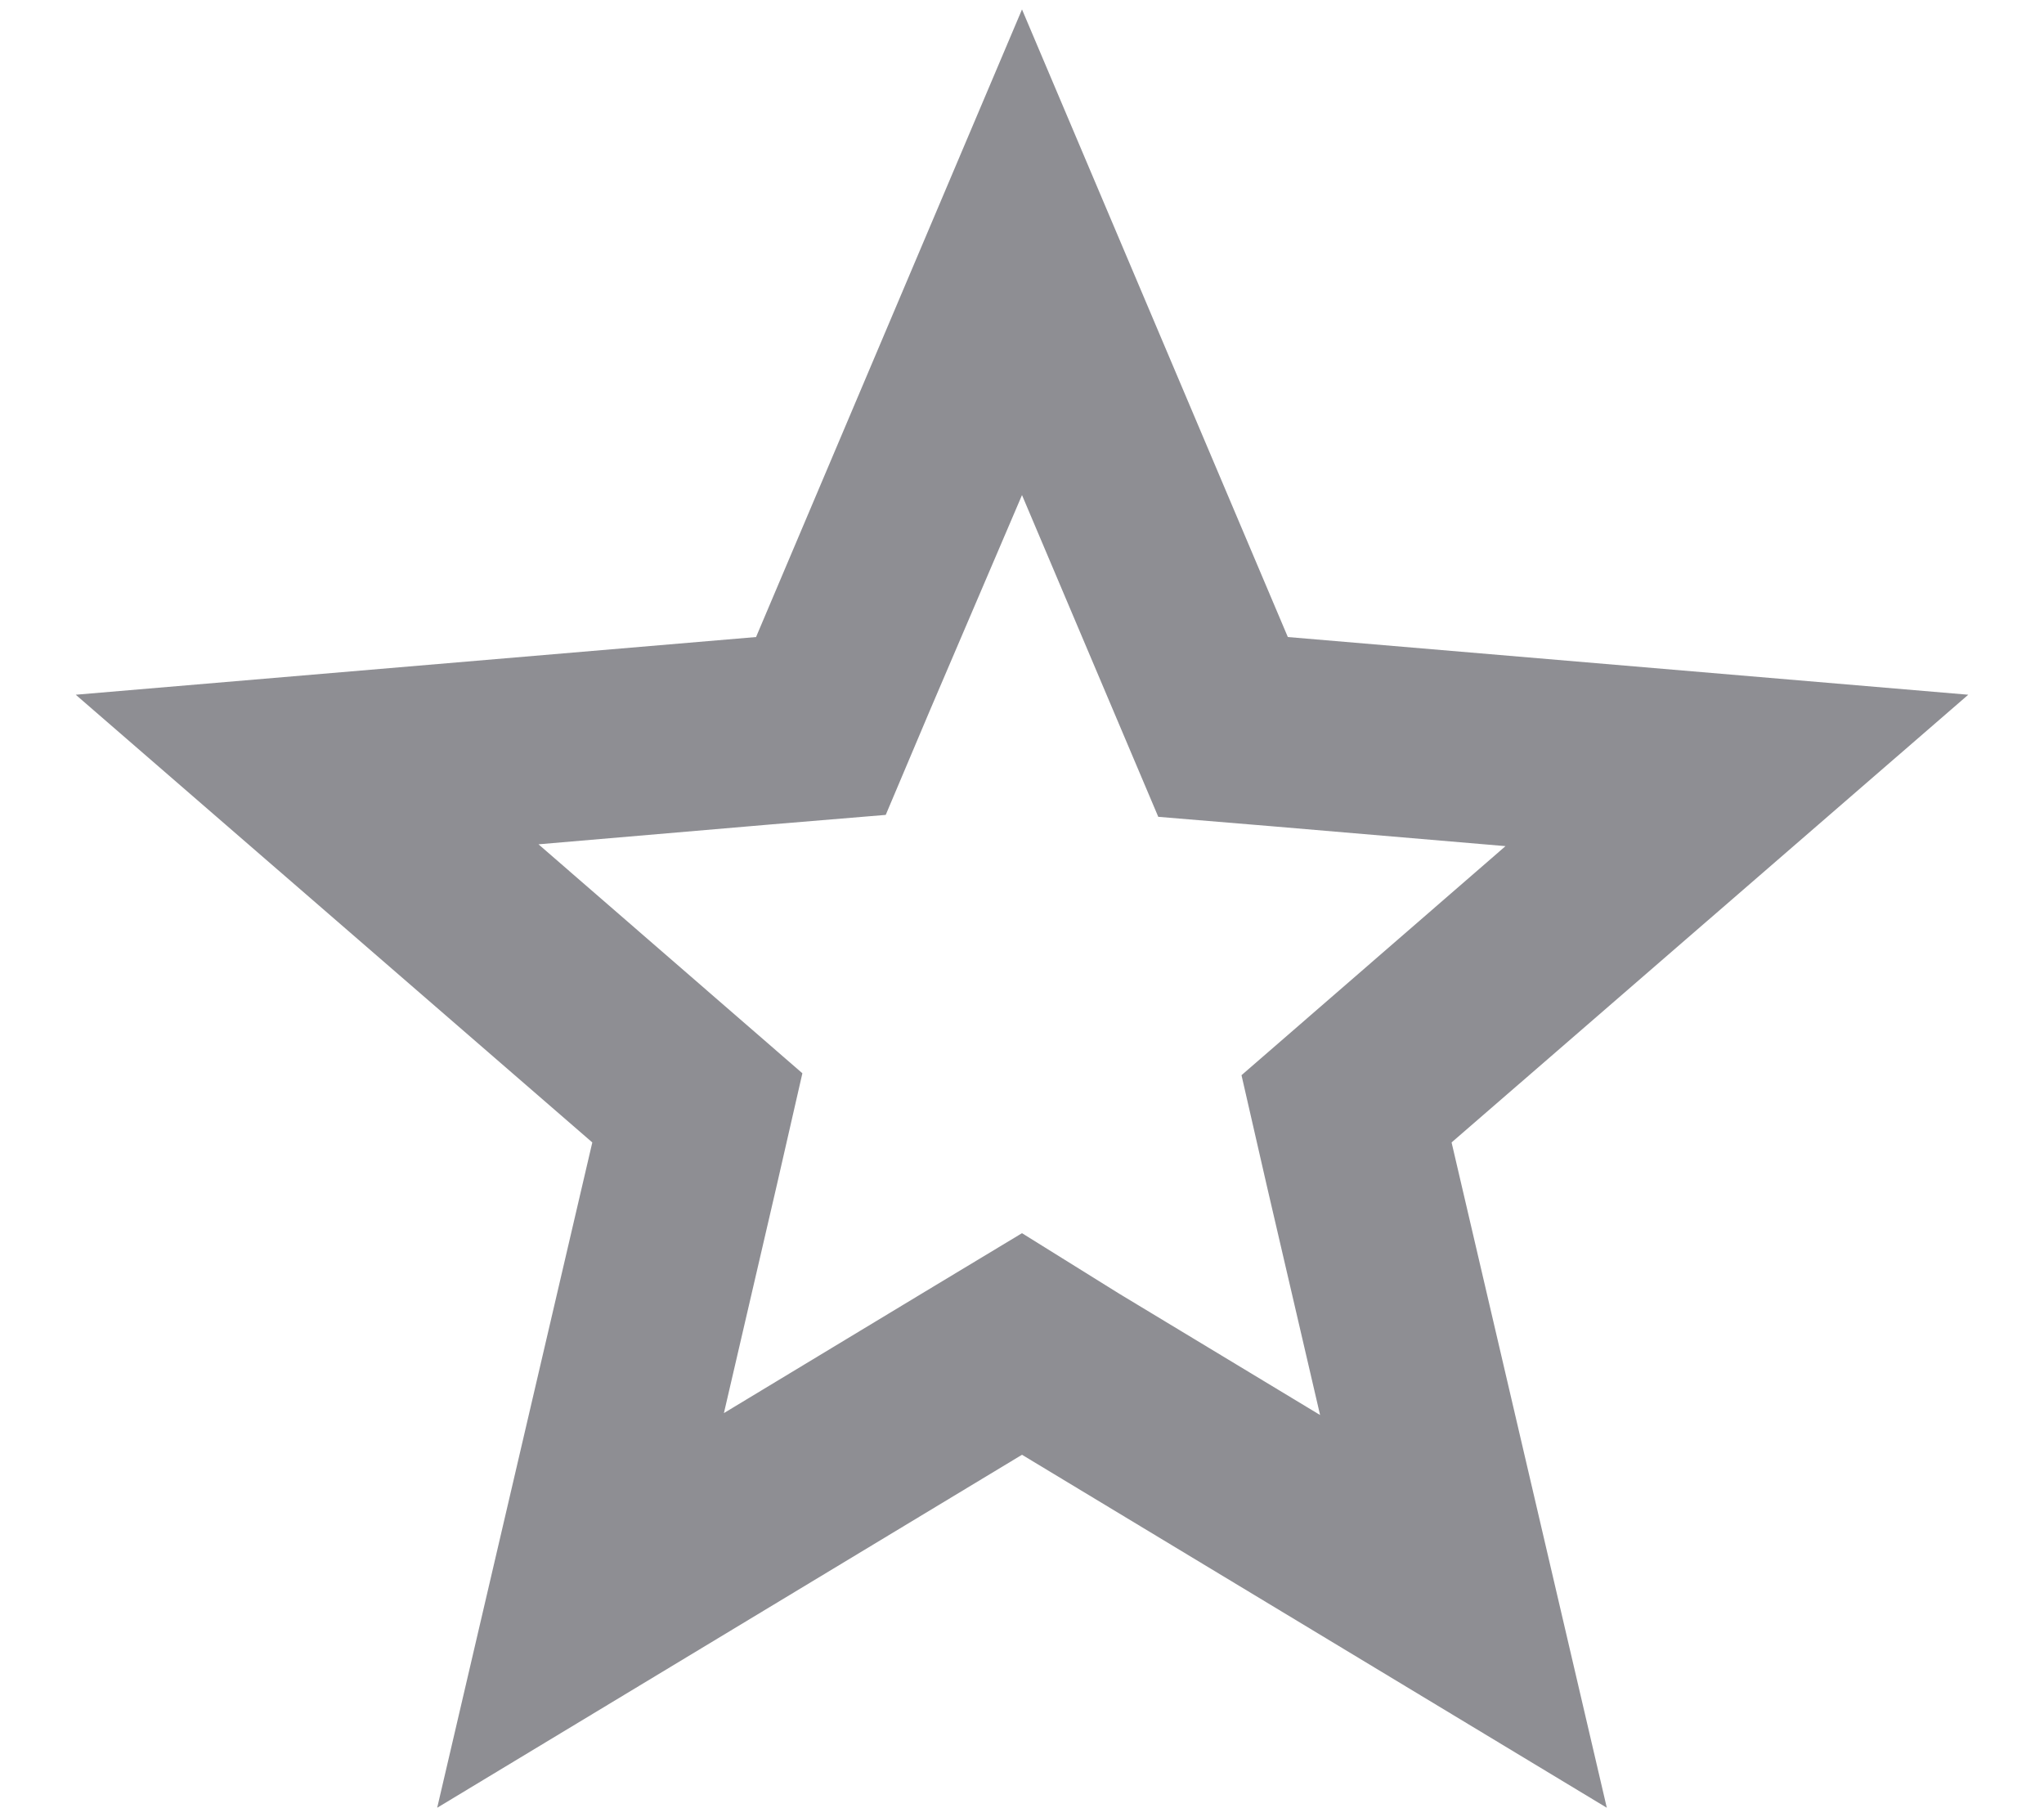 <svg width="18" height="16" viewBox="0 0 18 16" fill="none" xmlns="http://www.w3.org/2000/svg">
<path d="M9 4.359L10.2 7.192L11.2 7.275L13.258 7.45L10.933 9.467L11.158 10.45L11.625 12.459L9.858 11.392L9 10.858L8.142 11.375L6.375 12.442L6.841 10.434L7.066 9.45L4.742 7.434L6.8 7.258L7.8 7.175L8.191 6.25L9 4.359ZM9 0.083L6.658 5.609L0.667 6.117L5.216 10.059L3.85 15.917L9 12.809L14.15 15.917L12.783 10.059L17.333 6.117L11.341 5.609L9 0.083Z" fill="#8E8E93"/>
</svg>
